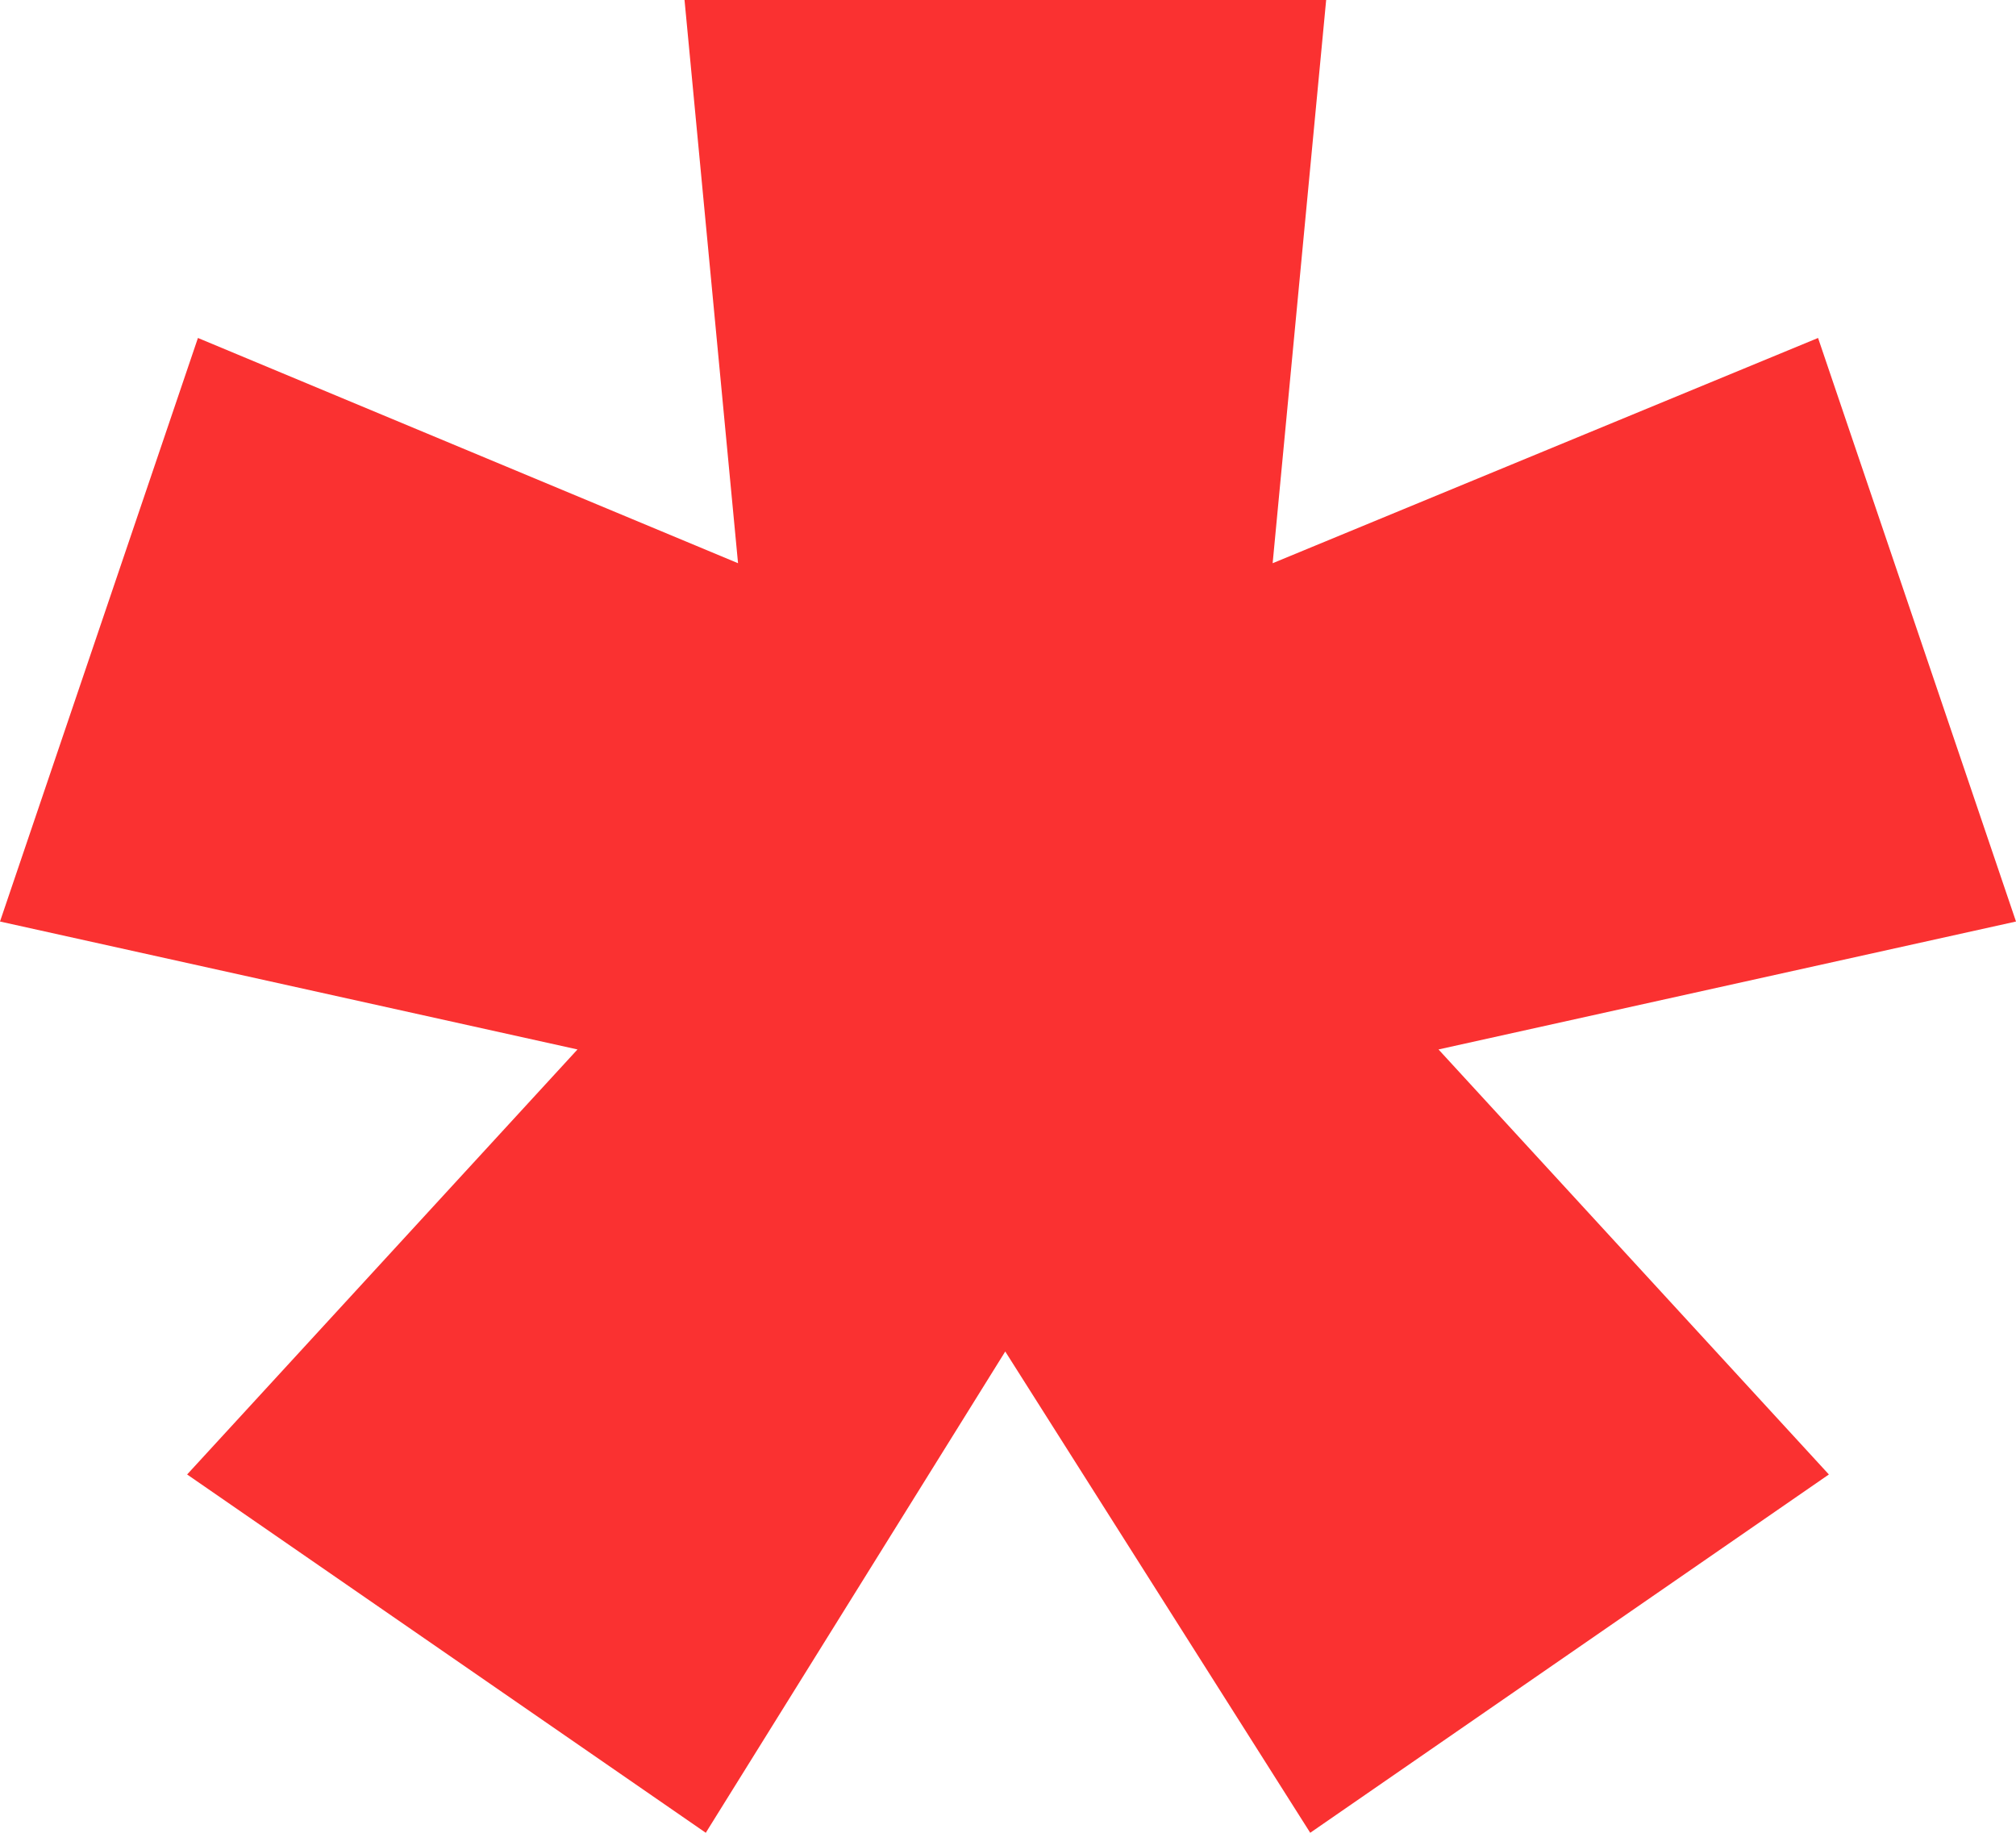 <svg width="11" height="10" viewBox="0 0 11 10" fill="none" xmlns="http://www.w3.org/2000/svg">
<path d="M1.08 1.844L4.027 3.073L3.735 0H7.236L6.944 3.073L9.92 1.844L11 5.028L7.849 5.726L9.979 8.045L7.149 10L5.485 7.374L3.851 10L1.021 8.045L3.151 5.726L0 5.028L1.08 1.844Z" fill="#FA3131"/>
</svg>
